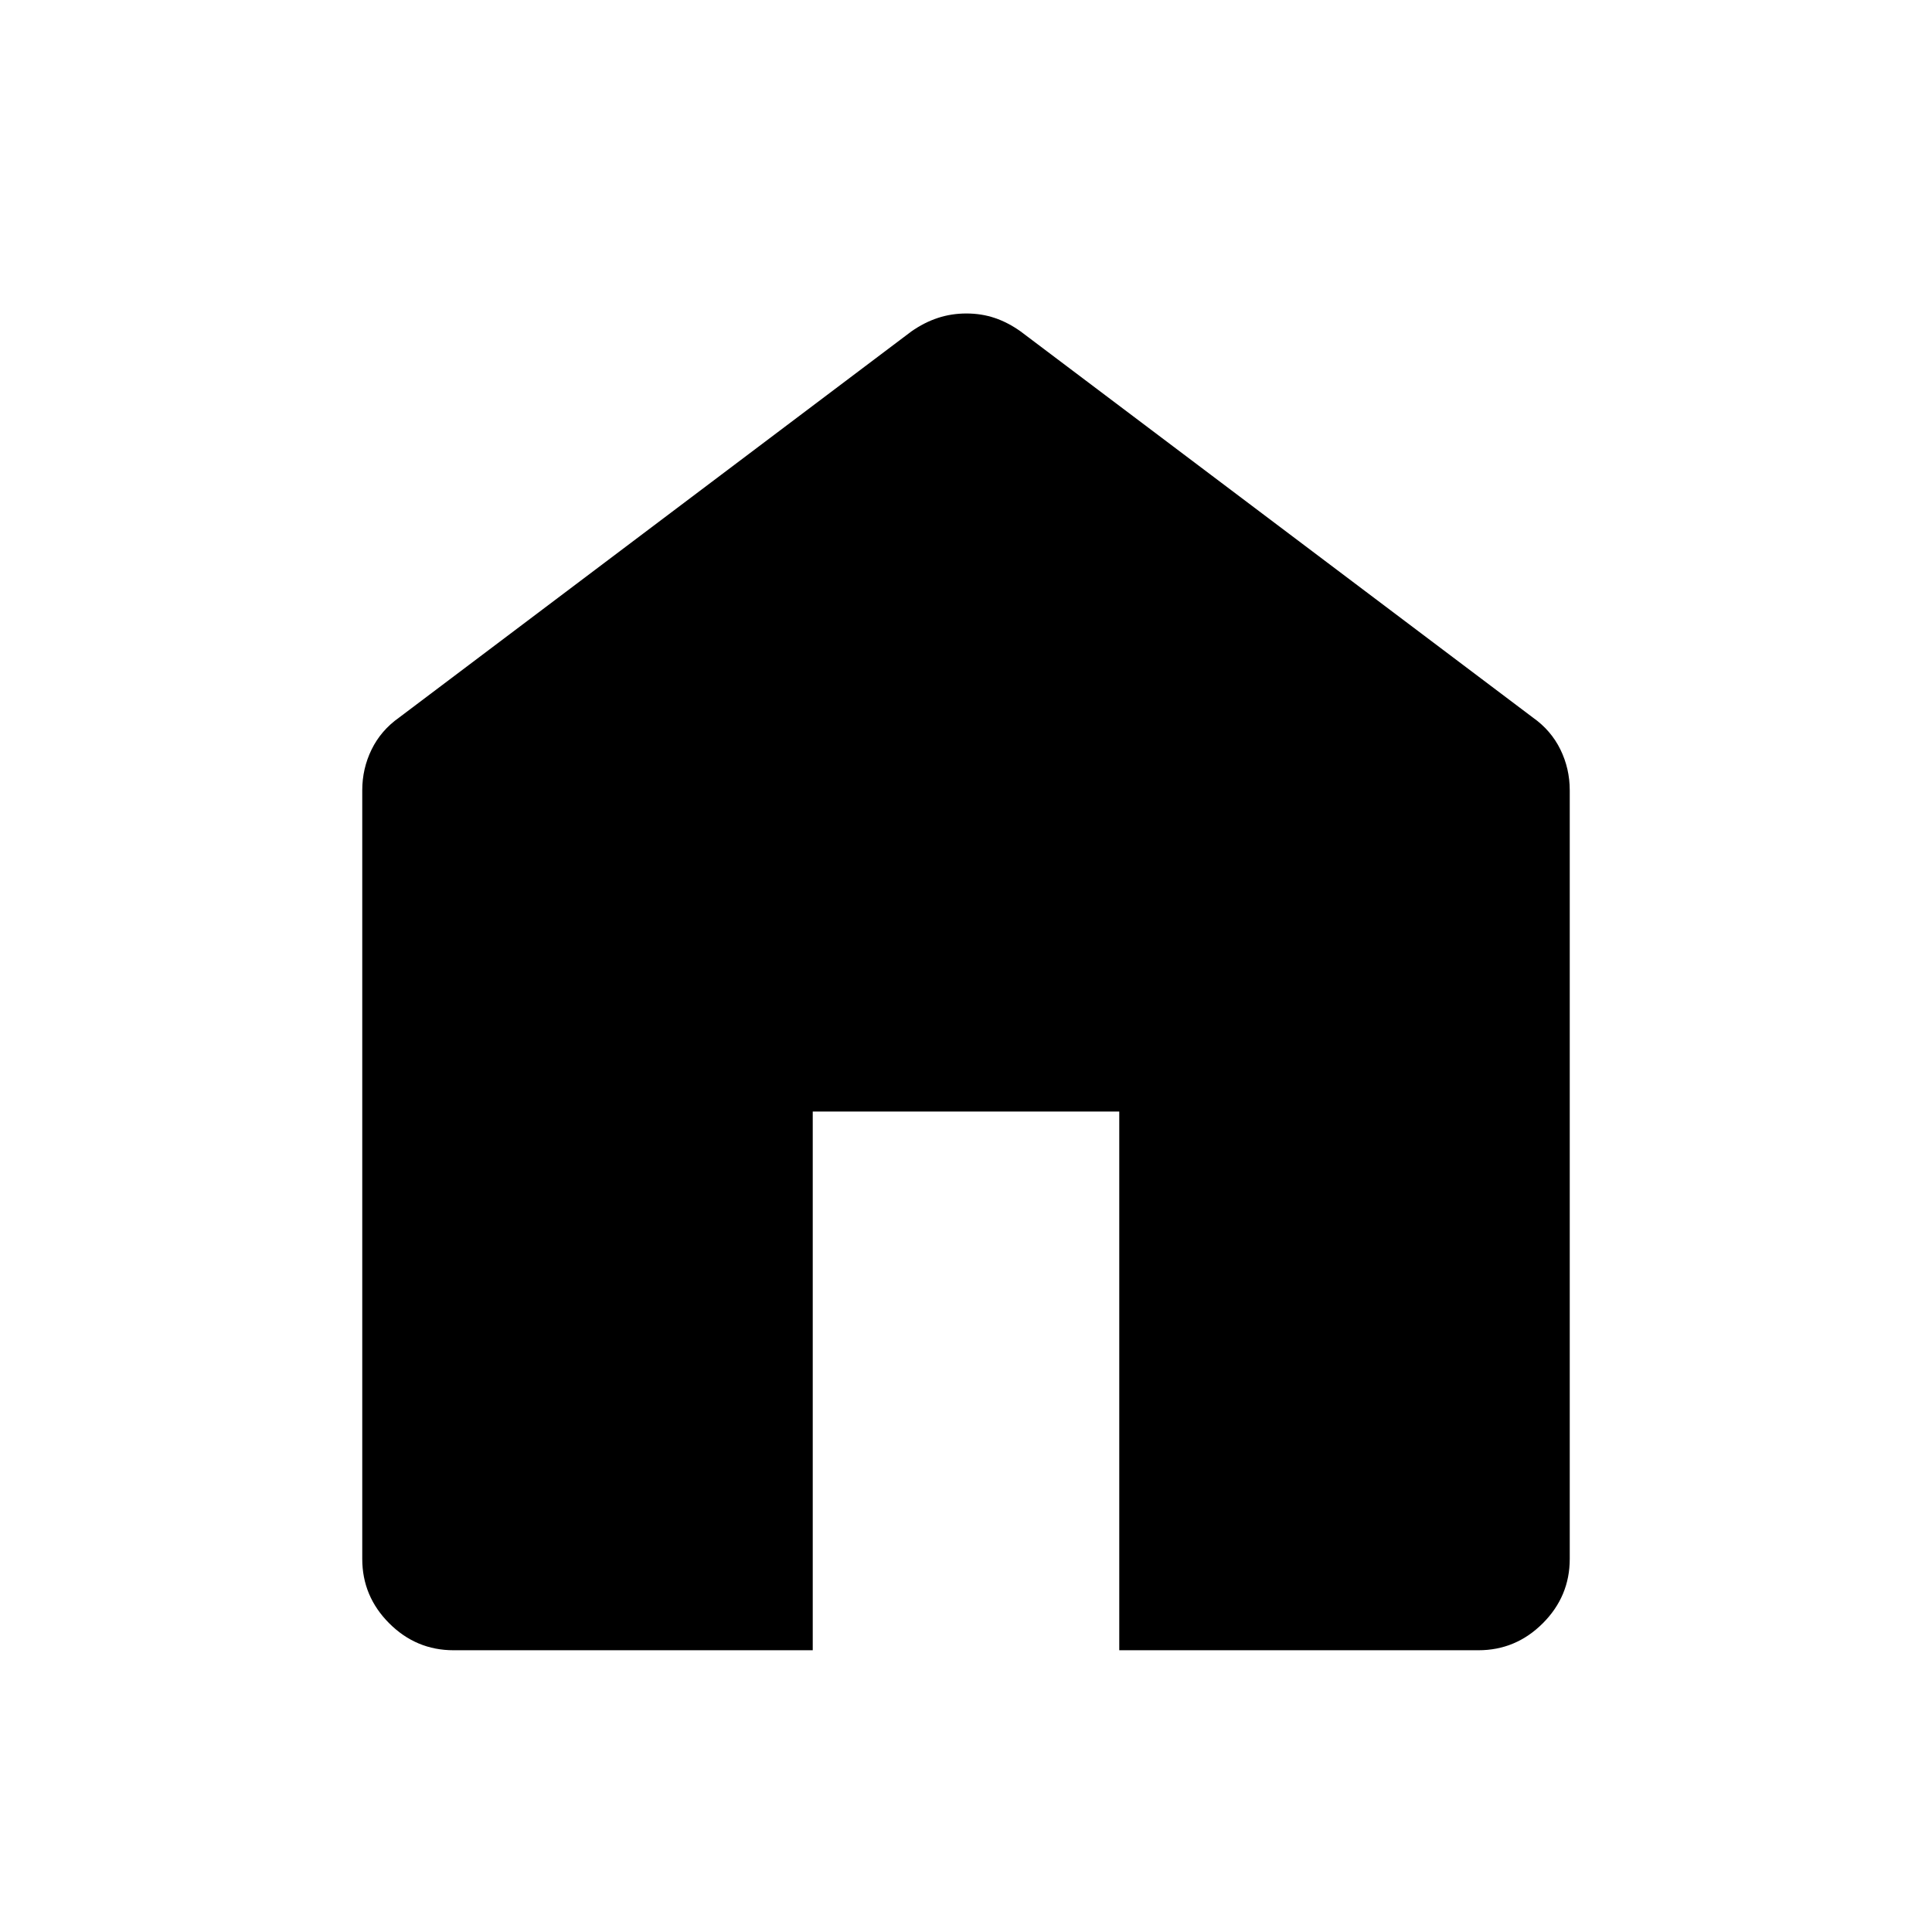 <svg xmlns="http://www.w3.org/2000/svg" width="48" height="48" viewBox="0 -960 960 960"><path d="M225.385-140.001q-18.596 0-31.99-13.394-13.394-13.394-13.394-31.99v-381.922q0-10.789 4.645-20.269 4.644-9.481 13.586-15.808l254.615-191.922q6.372-4.462 13.113-6.693 6.741-2.23 14.237-2.23 7.495 0 14.102 2.23 6.606 2.231 12.854 6.693l254.615 191.922q8.942 6.327 13.586 15.808 4.645 9.48 4.645 20.269v381.922q0 18.596-13.394 31.99-13.394 13.394-31.99 13.394H556.154v-267.692H403.846v267.692H225.385Z"/></svg>